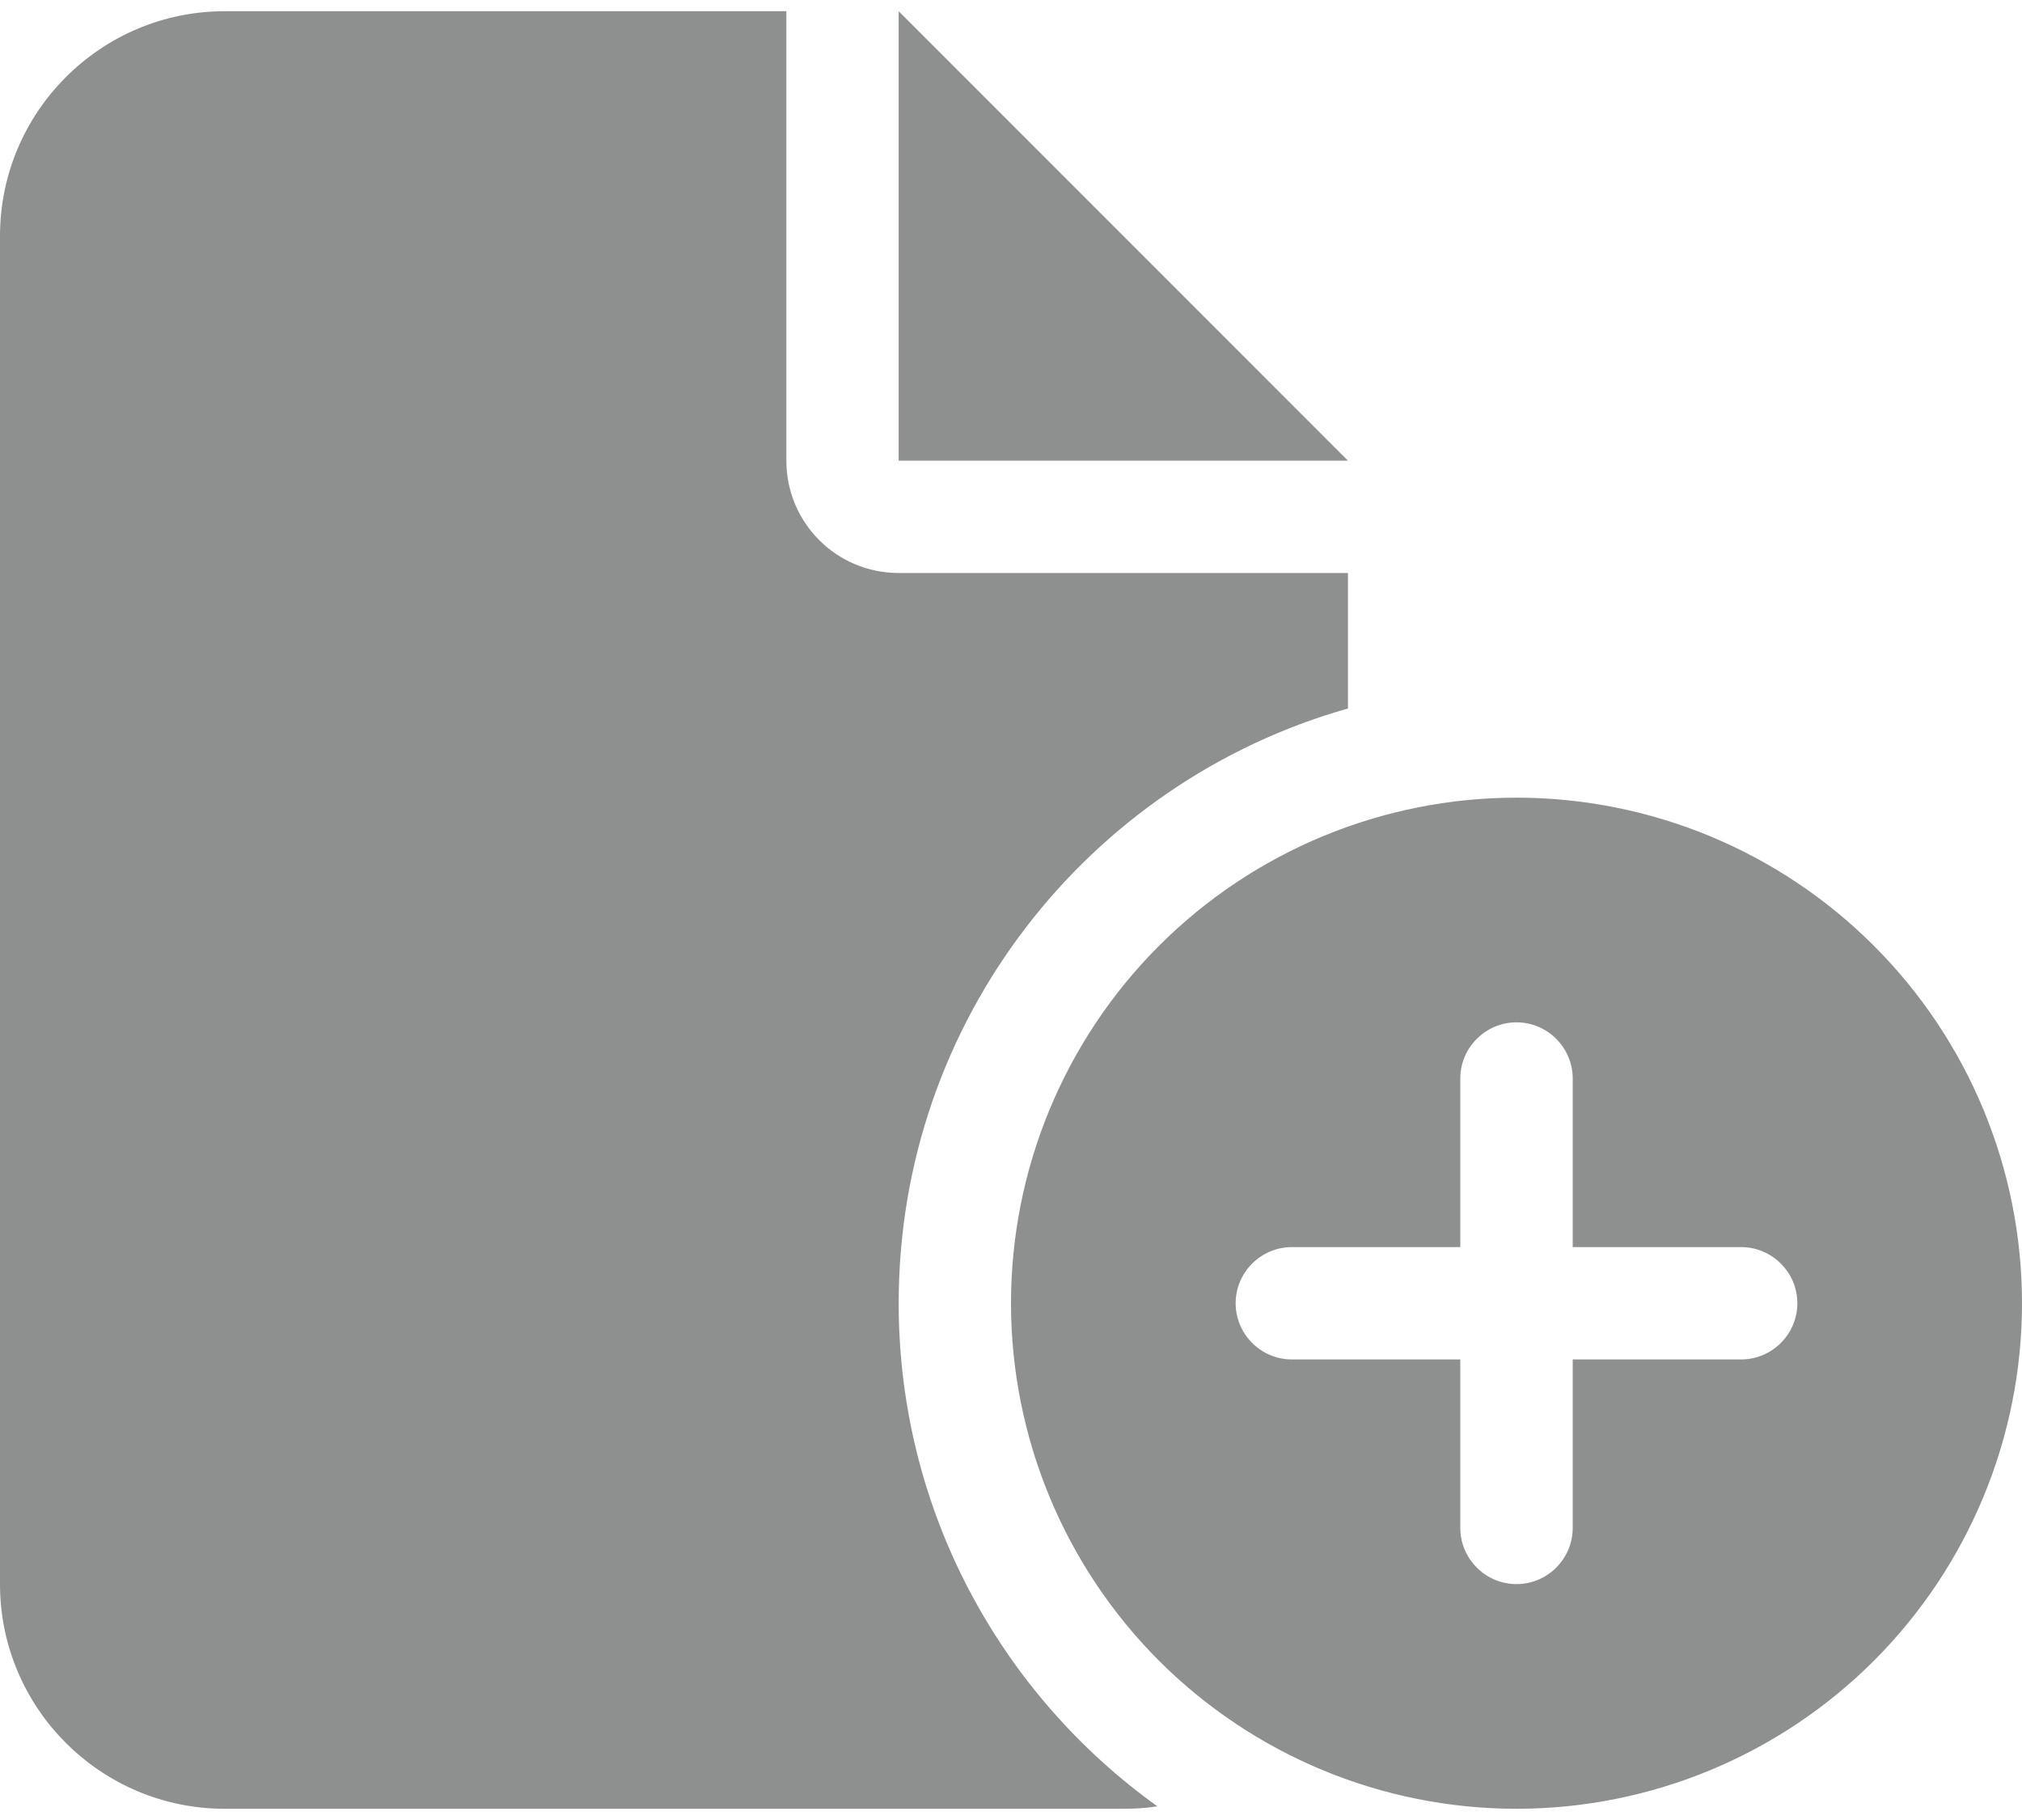 <svg width="20" height="18" viewBox="0 0 20 18" fill="none" xmlns="http://www.w3.org/2000/svg">
<path id="Vector" d="M0 2.334C0 1.108 0.997 0.111 2.222 0.111H7.778V4.556C7.778 5.17 8.274 5.667 8.889 5.667H13.333V7.007C10.767 7.733 8.889 10.091 8.889 12.889C8.889 14.941 9.899 16.754 11.448 17.865C11.337 17.882 11.226 17.889 11.111 17.889H2.222C0.997 17.889 0 16.893 0 15.667V2.334ZM13.333 4.556H8.889V0.111L13.333 4.556ZM15 7.889C16.326 7.889 17.598 8.416 18.535 9.354C19.473 10.291 20 11.563 20 12.889C20 14.215 19.473 15.487 18.535 16.425C17.598 17.362 16.326 17.889 15 17.889C13.674 17.889 12.402 17.362 11.464 16.425C10.527 15.487 10 14.215 10 12.889C10 11.563 10.527 10.291 11.464 9.354C12.402 8.416 13.674 7.889 15 7.889ZM15.556 10.667C15.556 10.361 15.306 10.111 15 10.111C14.694 10.111 14.444 10.361 14.444 10.667V12.334H12.778C12.472 12.334 12.222 12.584 12.222 12.889C12.222 13.195 12.472 13.445 12.778 13.445H14.444V15.111C14.444 15.417 14.694 15.667 15 15.667C15.306 15.667 15.556 15.417 15.556 15.111V13.445H17.222C17.528 13.445 17.778 13.195 17.778 12.889C17.778 12.584 17.528 12.334 17.222 12.334H15.556V10.667Z" fill="#8E9090"/>
</svg>
